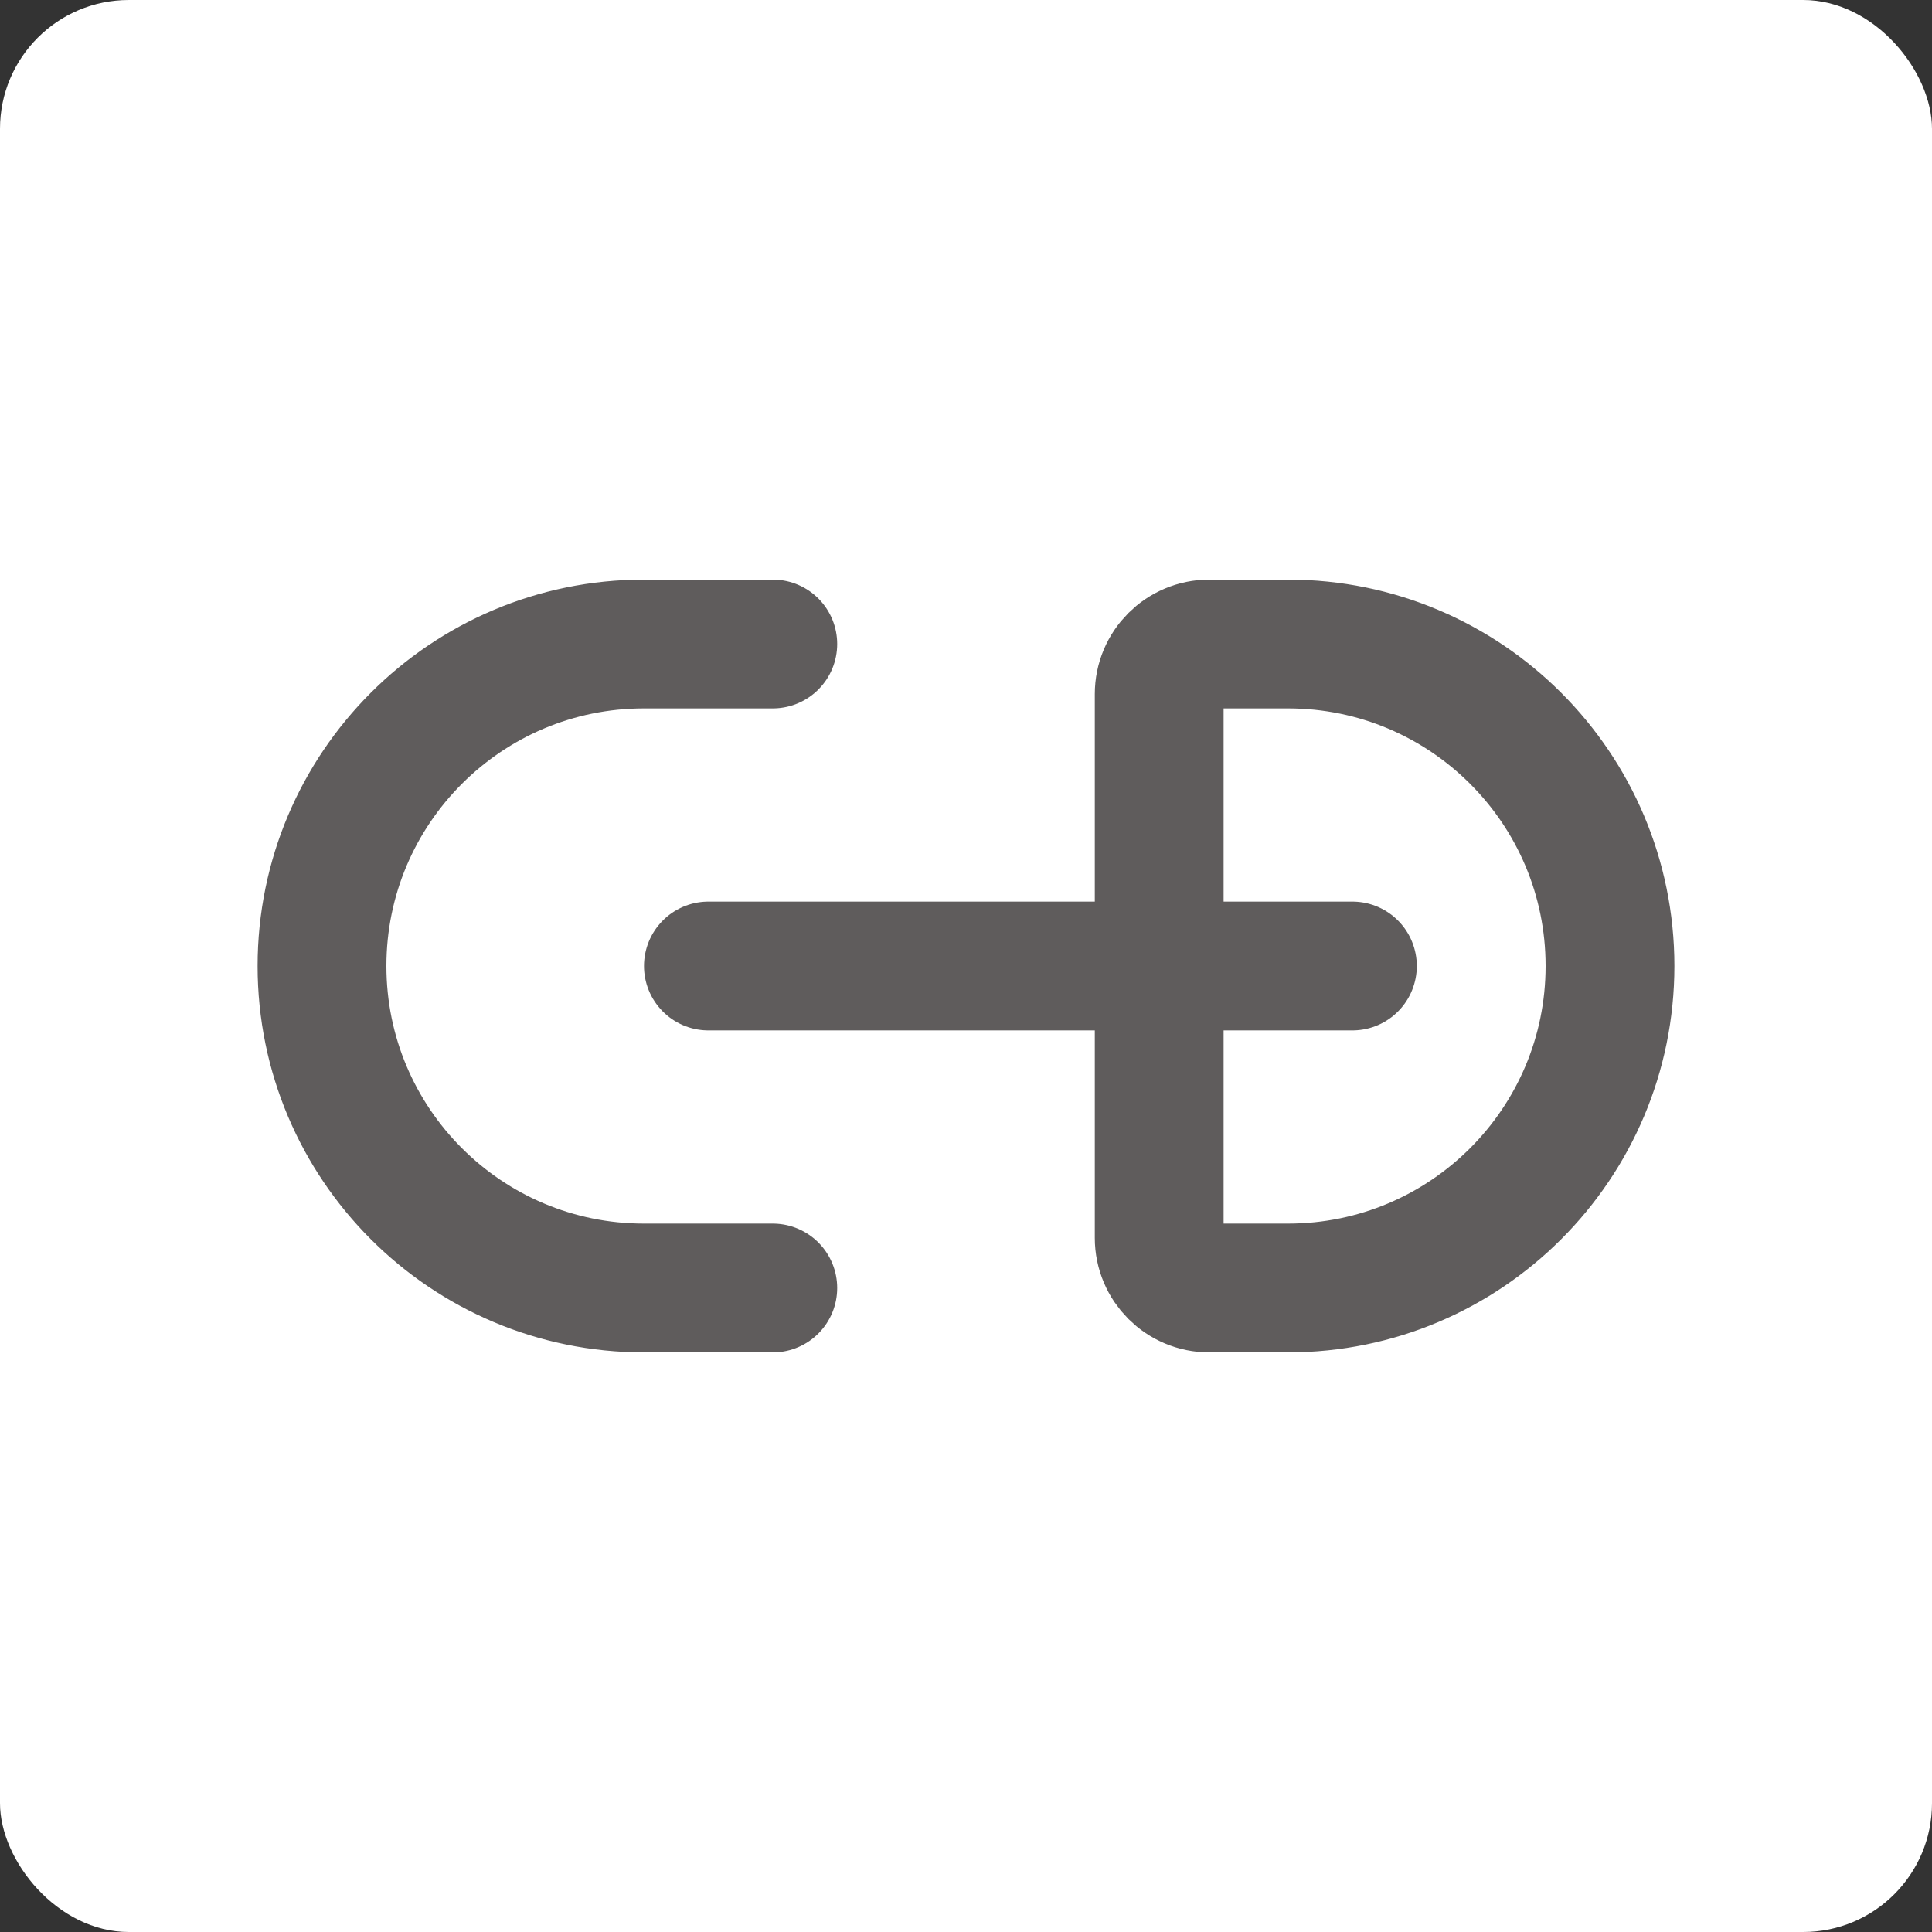 <svg width="30" height="30" viewBox="0 0 30 30" fill="none" xmlns="http://www.w3.org/2000/svg">
<rect x="0" y="0" width="30" height="30" fill="#333333" stroke="none"/>
<rect width="30" height="30" rx="2" fill="white"/>
<path d="M12 20H10C7.239 20 5 17.761 5 15C5 12.239 7.239 10 10 10H12M11 15L21 15M18.778 20H20C22.761 20 25 17.761 25 15C25 12.239 22.761 10 20 10H18.778C18.348 10 18 10.348 18 10.778V19.222C18 19.652 18.348 20 18.778 20Z" stroke="#5F5C5C" stroke-width="2" stroke-linecap="round" stroke-linejoin="round"/>
</svg>

